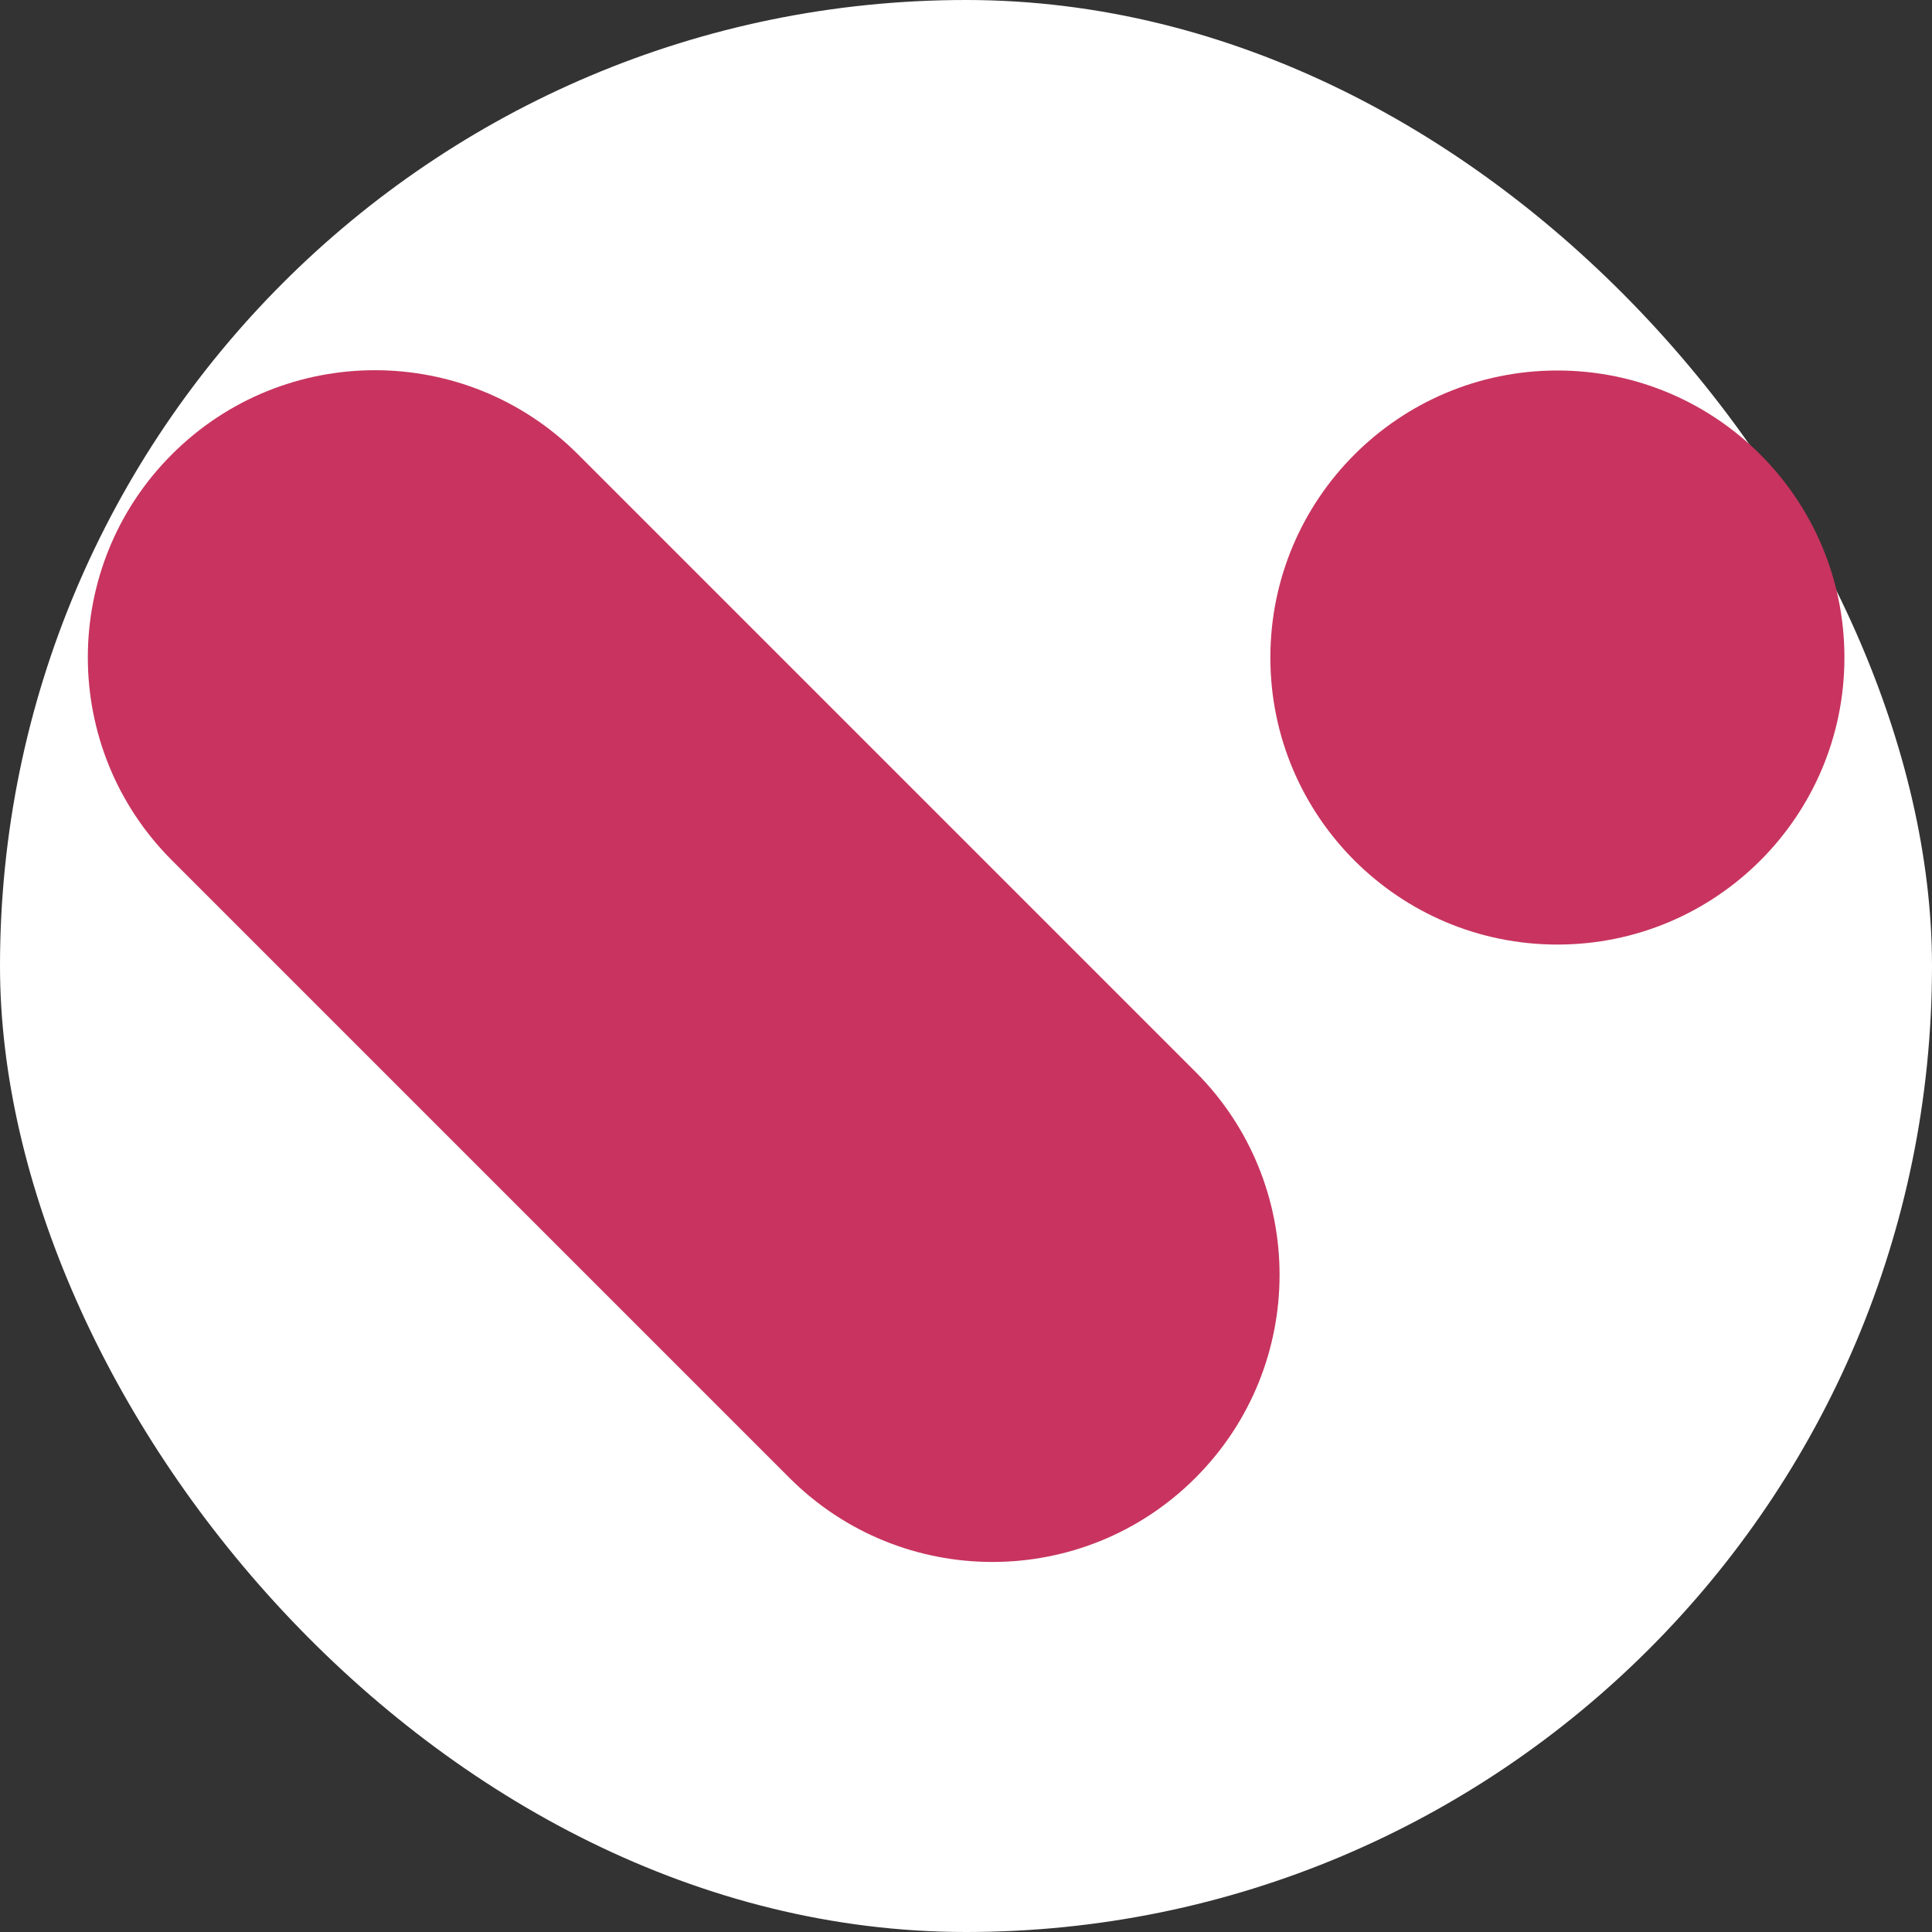 <svg width="250" height="250" viewBox="0 0 250 250" fill="none" xmlns="http://www.w3.org/2000/svg">
<rect x="0" y="0" width="250" height="250" fill="#333333" stroke="none"/>
<rect width="250" height="250" rx="125" fill="white"/>
<g clip-path="url(#clip0_242_94626)">
<path d="M22.256 58.784L22.242 58.798C7.738 73.302 7.738 96.819 22.242 111.324L102.158 191.239C116.662 205.743 140.179 205.743 154.684 191.239L154.697 191.225C169.202 176.721 169.202 153.204 154.697 138.699L74.782 58.784C60.277 44.279 36.761 44.279 22.256 58.784Z" fill="#C8345F"/>
<path d="M201.526 122.226C222.039 122.226 238.668 105.597 238.668 85.085C238.668 64.572 222.039 47.943 201.526 47.943C181.014 47.943 164.385 64.572 164.385 85.085C164.385 105.597 181.014 122.226 201.526 122.226Z" fill="#C8345F"/>
</g>
<defs>
<clipPath id="clip0_242_94626">
<rect width="227.302" height="227.302" fill="white" transform="translate(11.364 11.36)"/>
</clipPath>
</defs>
</svg>
